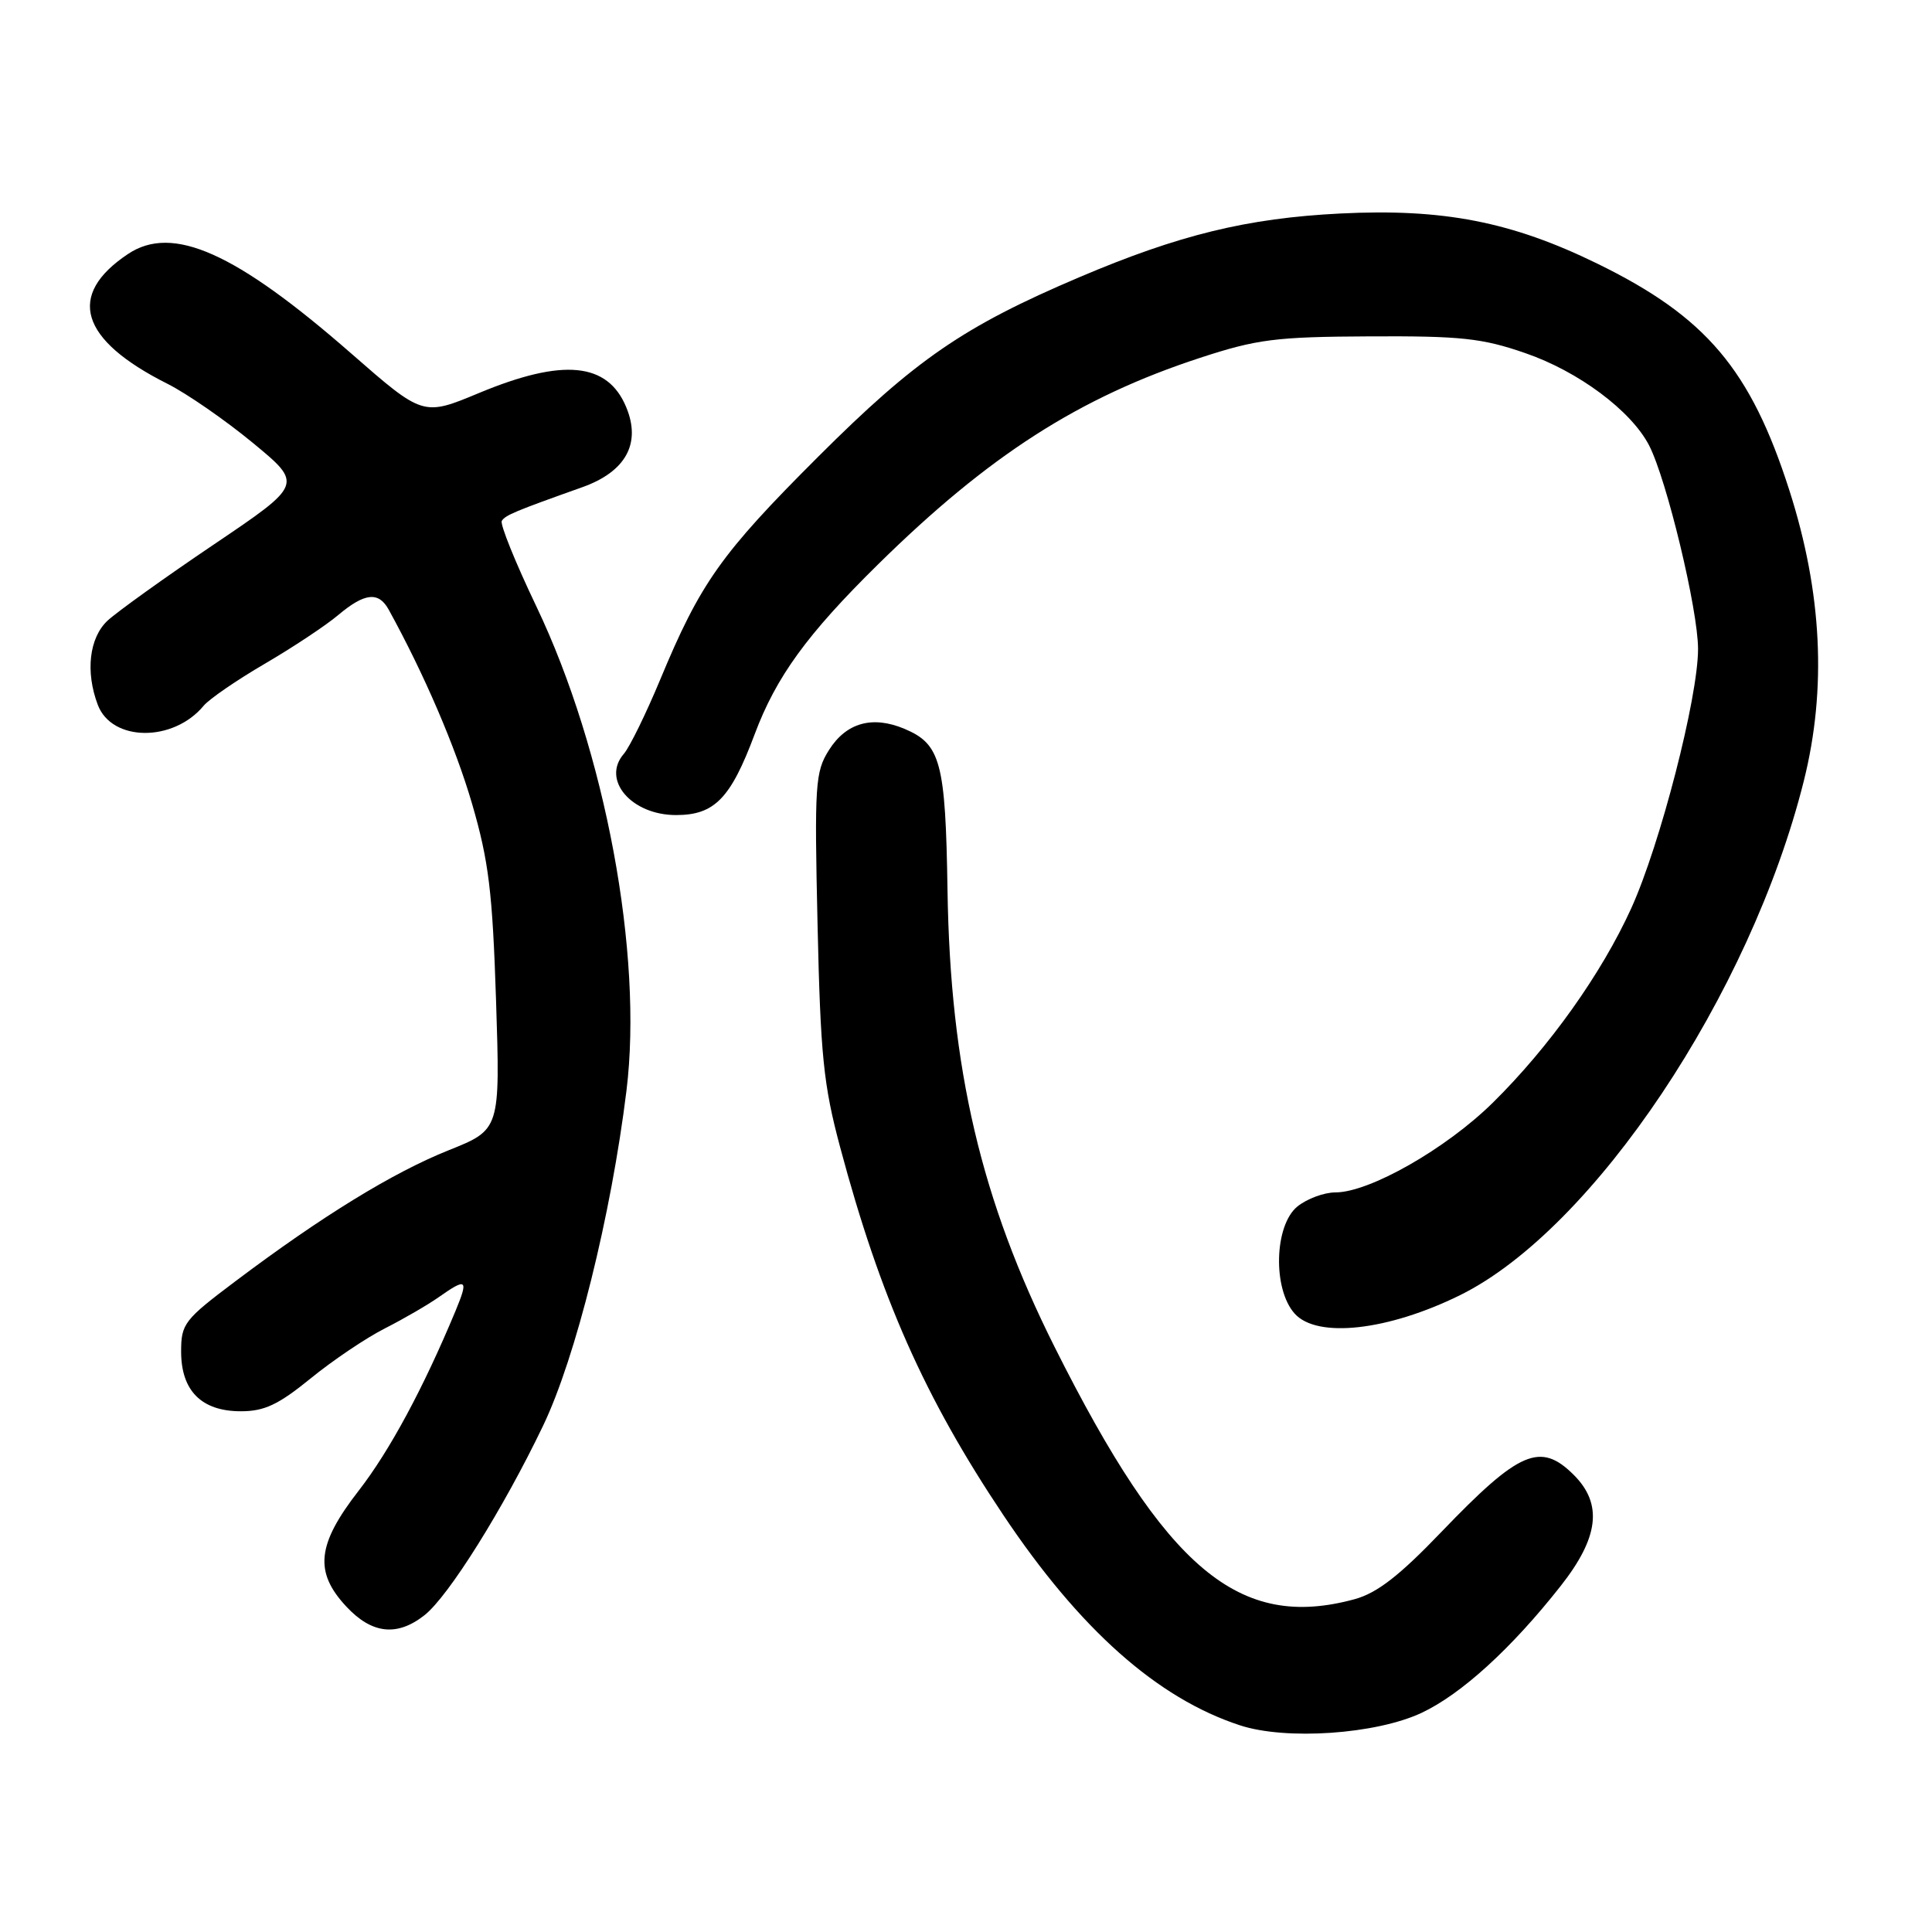 <?xml version="1.0" encoding="UTF-8" standalone="no"?>
<!DOCTYPE svg PUBLIC "-//W3C//DTD SVG 1.1//EN" "http://www.w3.org/Graphics/SVG/1.1/DTD/svg11.dtd" >
<svg xmlns="http://www.w3.org/2000/svg" xmlns:xlink="http://www.w3.org/1999/xlink" version="1.1" viewBox="0 0 256 256">
 <g >
 <path fill="currentColor"
d=" M 188.37 226.96 C 193.64 224.48 200.28 218.43 206.79 210.16 C 211.86 203.73 212.39 199.30 208.55 195.45 C 204.11 191.02 201.33 192.22 191.00 202.98 C 185.42 208.80 182.48 211.08 179.50 211.90 C 164.17 216.08 154.53 207.99 139.75 178.50 C 130.00 159.05 125.91 141.61 125.55 117.97 C 125.29 100.97 124.65 98.60 119.84 96.57 C 115.59 94.79 112.13 95.76 109.84 99.39 C 108.02 102.28 107.91 103.91 108.33 122.50 C 108.72 139.86 109.11 143.75 111.32 152.00 C 116.65 171.94 122.52 185.17 132.93 200.73 C 143.07 215.90 153.33 225.02 164.29 228.61 C 170.40 230.62 182.32 229.80 188.37 226.96 Z  M 56.25 214.02 C 59.43 211.52 66.70 199.90 71.96 188.92 C 76.29 179.90 80.97 161.08 83.01 144.52 C 85.23 126.47 80.21 99.49 71.07 80.35 C 68.29 74.54 66.23 69.44 66.49 69.02 C 66.95 68.27 68.21 67.74 77.15 64.56 C 82.91 62.51 84.98 58.77 82.98 53.96 C 80.52 48.01 74.60 47.44 63.46 52.08 C 56.06 55.16 56.06 55.16 46.53 46.83 C 31.21 33.44 22.87 29.72 16.97 33.65 C 8.78 39.10 10.57 45.02 22.18 50.85 C 24.75 52.14 29.85 55.67 33.50 58.68 C 40.15 64.17 40.15 64.17 28.33 72.15 C 21.82 76.54 15.49 81.09 14.25 82.24 C 11.82 84.52 11.30 89.02 12.96 93.40 C 14.82 98.30 22.96 98.37 26.99 93.51 C 27.73 92.62 31.37 90.12 35.09 87.95 C 38.80 85.78 43.18 82.88 44.81 81.50 C 48.33 78.54 50.17 78.35 51.51 80.79 C 56.22 89.35 60.35 98.96 62.55 106.50 C 64.76 114.09 65.26 118.17 65.73 132.59 C 66.28 149.68 66.28 149.68 59.46 152.41 C 52.08 155.36 42.68 161.13 31.25 169.73 C 24.41 174.87 24.00 175.40 24.00 179.09 C 24.00 184.29 26.71 187.00 31.91 187.00 C 35.04 187.00 36.88 186.13 41.16 182.65 C 44.10 180.25 48.53 177.27 51.00 176.02 C 53.48 174.76 56.69 172.90 58.15 171.87 C 61.86 169.26 62.11 169.48 60.34 173.75 C 56.08 183.97 51.63 192.24 47.53 197.52 C 41.99 204.65 41.60 208.29 45.90 212.89 C 49.28 216.51 52.62 216.88 56.25 214.02 Z  M 193.48 171.61 C 211.13 162.88 231.93 131.77 239.01 103.50 C 242.07 91.28 241.44 78.51 237.10 64.97 C 231.96 48.94 226.06 41.97 211.65 34.93 C 200.28 29.37 191.23 27.61 177.60 28.29 C 165.25 28.91 156.21 31.12 143.00 36.74 C 127.68 43.26 121.32 47.63 108.41 60.52 C 95.52 73.39 92.81 77.22 87.46 90.10 C 85.59 94.59 83.43 99.00 82.66 99.89 C 79.67 103.33 83.66 108.00 89.58 108.00 C 94.67 108.00 96.81 105.81 99.99 97.31 C 102.84 89.69 106.95 84.03 116.35 74.78 C 131.03 60.33 142.99 52.66 159.00 47.42 C 166.58 44.94 169.01 44.63 181.50 44.57 C 193.60 44.51 196.40 44.81 202.11 46.79 C 209.17 49.22 216.13 54.42 218.51 59.01 C 220.85 63.54 225.00 80.80 225.00 86.00 C 225.00 92.44 219.99 111.89 216.15 120.35 C 212.21 129.02 205.27 138.76 197.80 146.12 C 191.60 152.23 181.46 158.00 176.95 158.00 C 175.45 158.00 173.19 158.84 171.92 159.86 C 168.84 162.36 168.62 170.82 171.56 174.07 C 174.54 177.38 183.93 176.32 193.48 171.61 Z "/>
</g>
</svg>